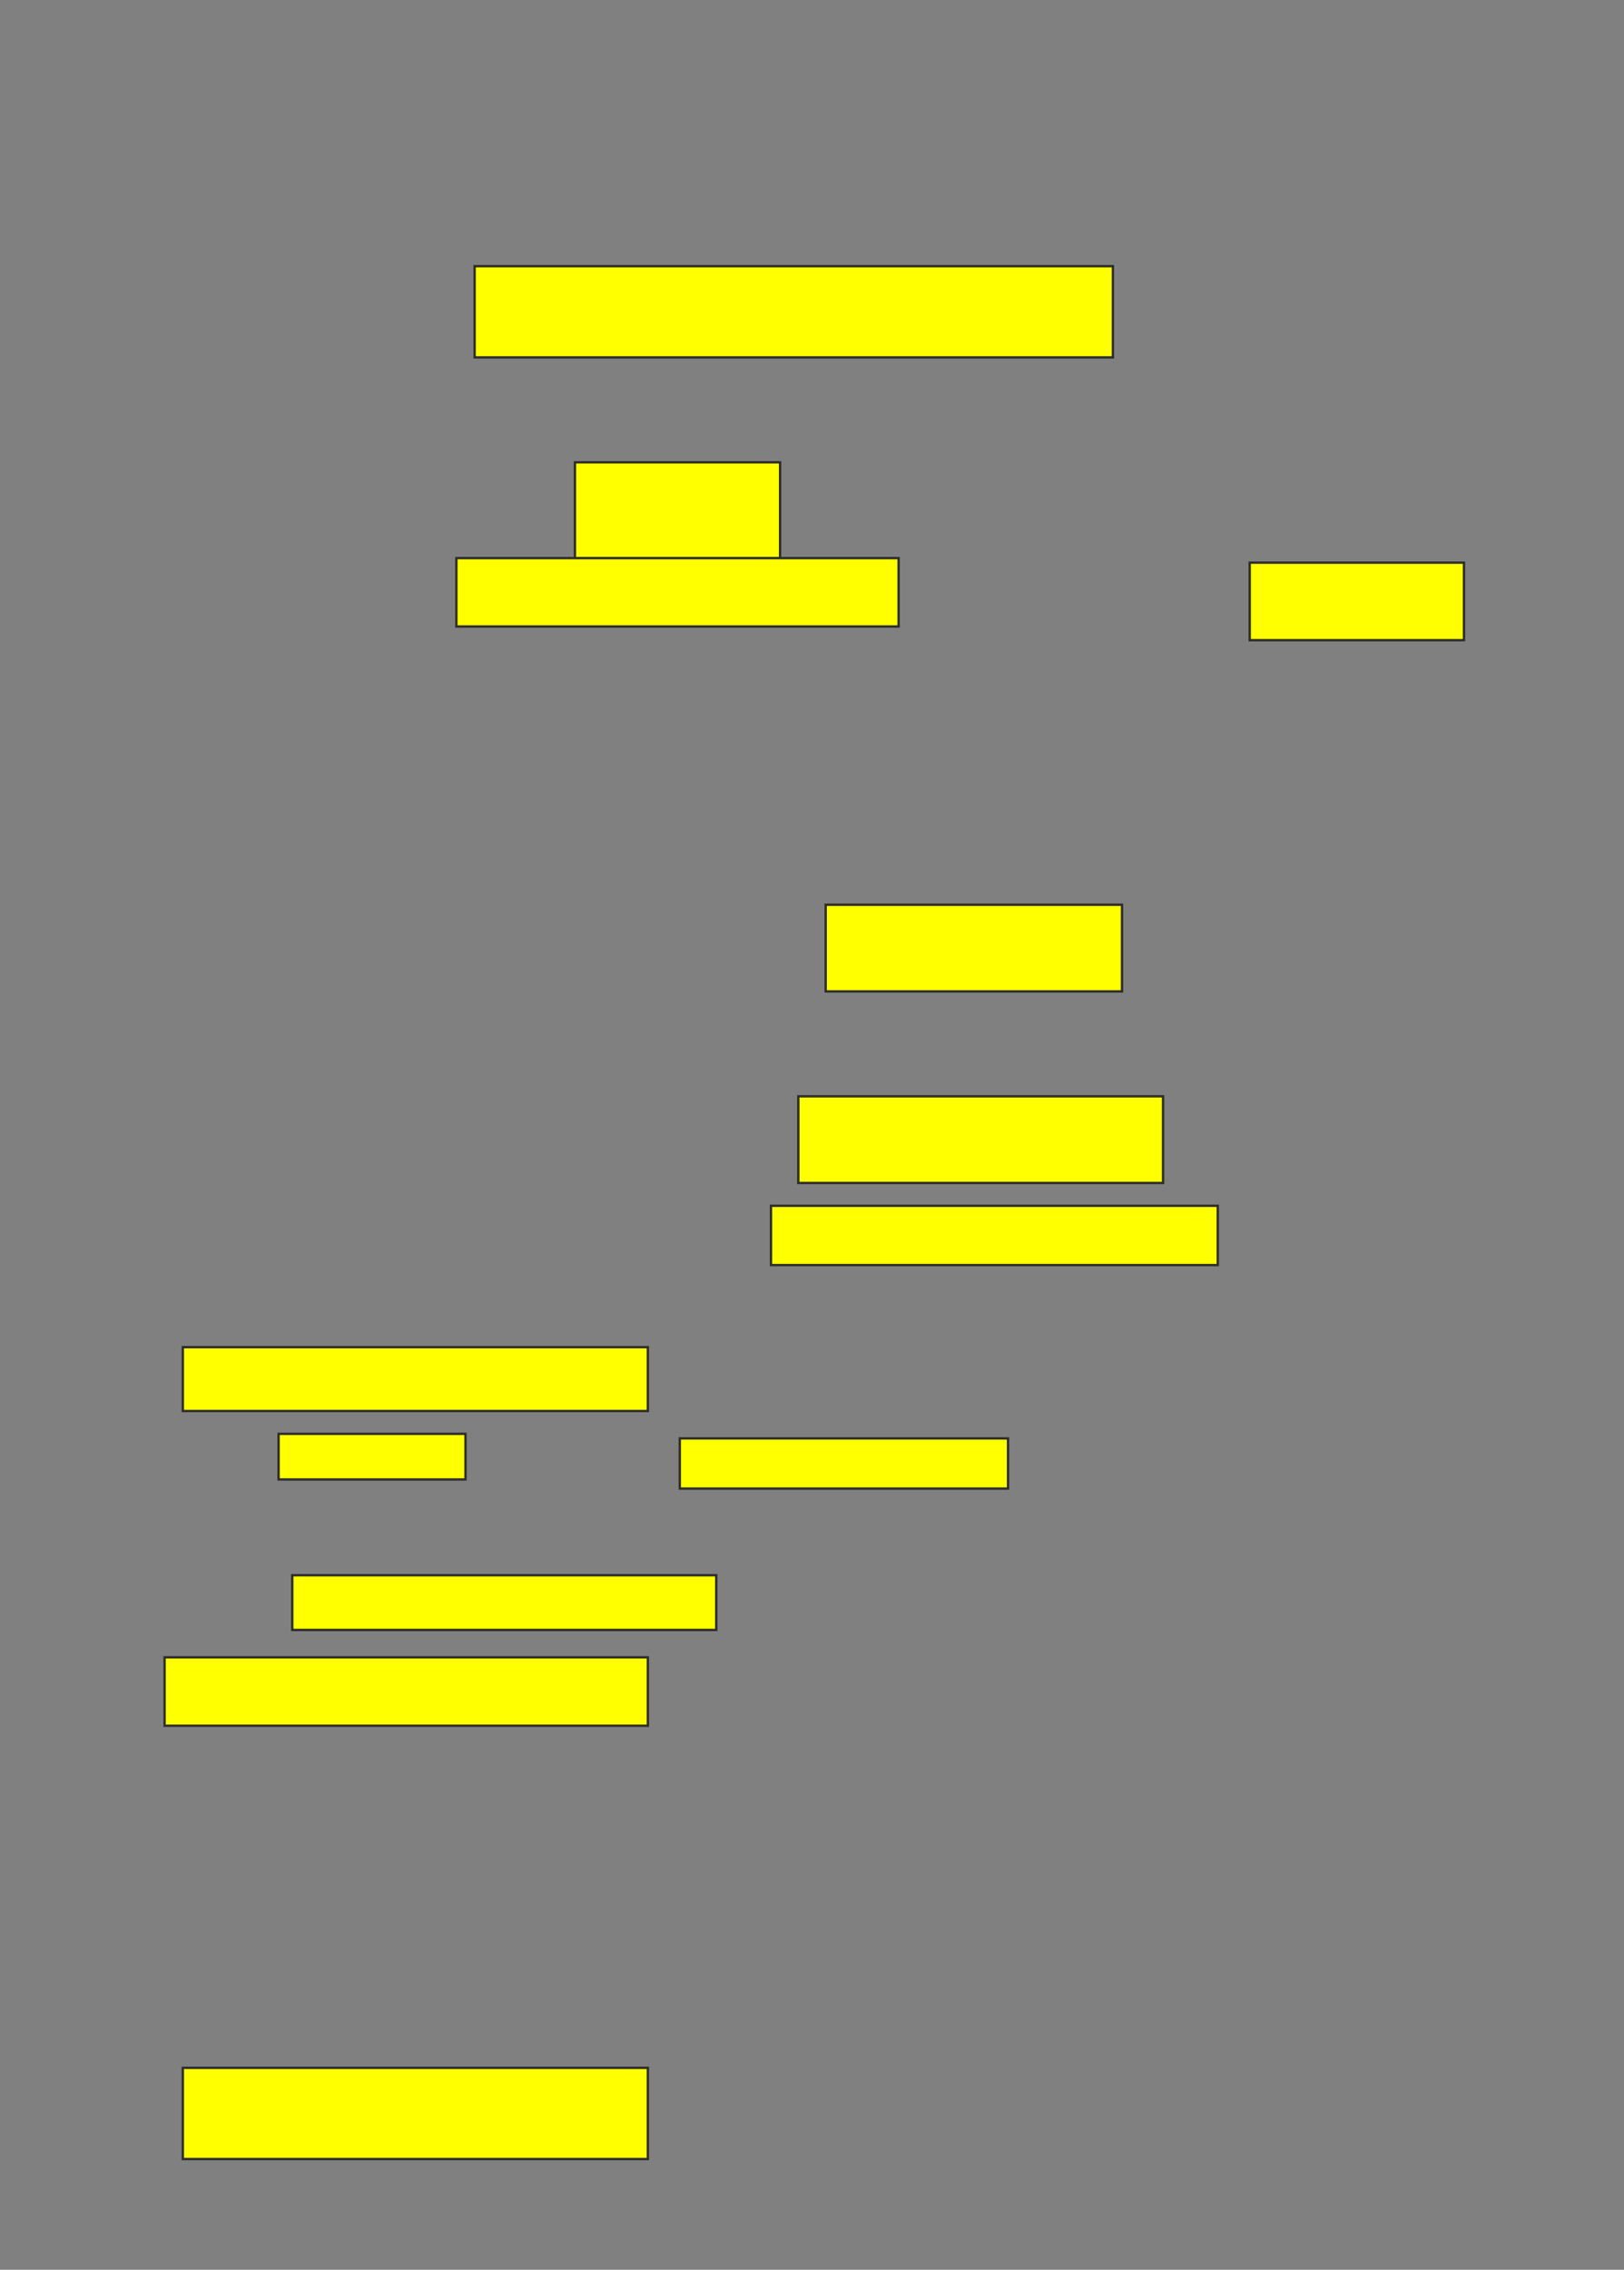 <svg xmlns="http://www.w3.org/2000/svg" width="685" height="957">
 <rect width="100%" height="100%" fill="#808080" stroke="none"/>
 <!-- Created with Image Occlusion Enhanced -->
 <g>
  <title>Labels</title>
 </g>
 <g>
  <title>Masks</title>
  <rect id="7437ee986dc949529d5fe0cc430a18c7-oa-1" height="38.462" width="269.231" y="112.231" x="200.192" stroke="#2D2D2D" fill="#ffff00"/>
  <rect id="7437ee986dc949529d5fe0cc430a18c7-oa-2" height="40.385" width="86.538" y="194.923" x="242.5" stroke="#2D2D2D" fill="#ffff00"/>
  <rect id="7437ee986dc949529d5fe0cc430a18c7-oa-3" height="28.846" width="186.538" y="235.308" x="192.5" stroke="#2D2D2D" fill="#ffff00"/>
  <rect id="7437ee986dc949529d5fe0cc430a18c7-oa-4" height="32.692" width="90.385" y="237.231" x="527.115" stroke="#2D2D2D" fill="#ffff00"/>
  <rect id="7437ee986dc949529d5fe0cc430a18c7-oa-5" height="36.538" width="125" y="381.462" x="348.269" stroke="#2D2D2D" fill="#ffff00"/>
  <rect stroke="#2D2D2D" id="7437ee986dc949529d5fe0cc430a18c7-oa-6" height="36.538" width="153.846" y="462.231" x="336.731" fill="#ffff00"/>
  <rect stroke="#2D2D2D" id="7437ee986dc949529d5fe0cc430a18c7-oa-7" height="25" width="188.462" y="508.385" x="325.192" stroke-linecap="null" stroke-linejoin="null" stroke-dasharray="null" fill="#ffff00"/>
  <rect id="7437ee986dc949529d5fe0cc430a18c7-oa-8" height="26.923" width="196.154" y="568" x="77.115" stroke-linecap="null" stroke-linejoin="null" stroke-dasharray="null" stroke="#2D2D2D" fill="#ffff00"/>
  <rect id="7437ee986dc949529d5fe0cc430a18c7-oa-9" height="19.231" width="78.846" y="604.538" x="117.5" stroke-linecap="null" stroke-linejoin="null" stroke-dasharray="null" stroke="#2D2D2D" fill="#ffff00"/>
  <rect id="7437ee986dc949529d5fe0cc430a18c7-oa-10" height="21.154" width="138.462" y="606.461" x="286.731" stroke-linecap="null" stroke-linejoin="null" stroke-dasharray="null" stroke="#2D2D2D" fill="#ffff00"/>
  <rect id="7437ee986dc949529d5fe0cc430a18c7-oa-11" height="23.077" width="178.846" y="664.154" x="123.269" stroke-linecap="null" stroke-linejoin="null" stroke-dasharray="null" stroke="#2D2D2D" fill="#ffff00"/>
  <rect id="7437ee986dc949529d5fe0cc430a18c7-oa-12" height="28.846" width="203.846" y="698.769" x="69.423" stroke-linecap="null" stroke-linejoin="null" stroke-dasharray="null" stroke="#2D2D2D" fill="#ffff00"/>
  <rect id="7437ee986dc949529d5fe0cc430a18c7-oa-13" height="38.462" width="196.154" y="871.846" x="77.115" stroke-linecap="null" stroke-linejoin="null" stroke-dasharray="null" stroke="#2D2D2D" fill="#ffff00"/>
 </g>
</svg>